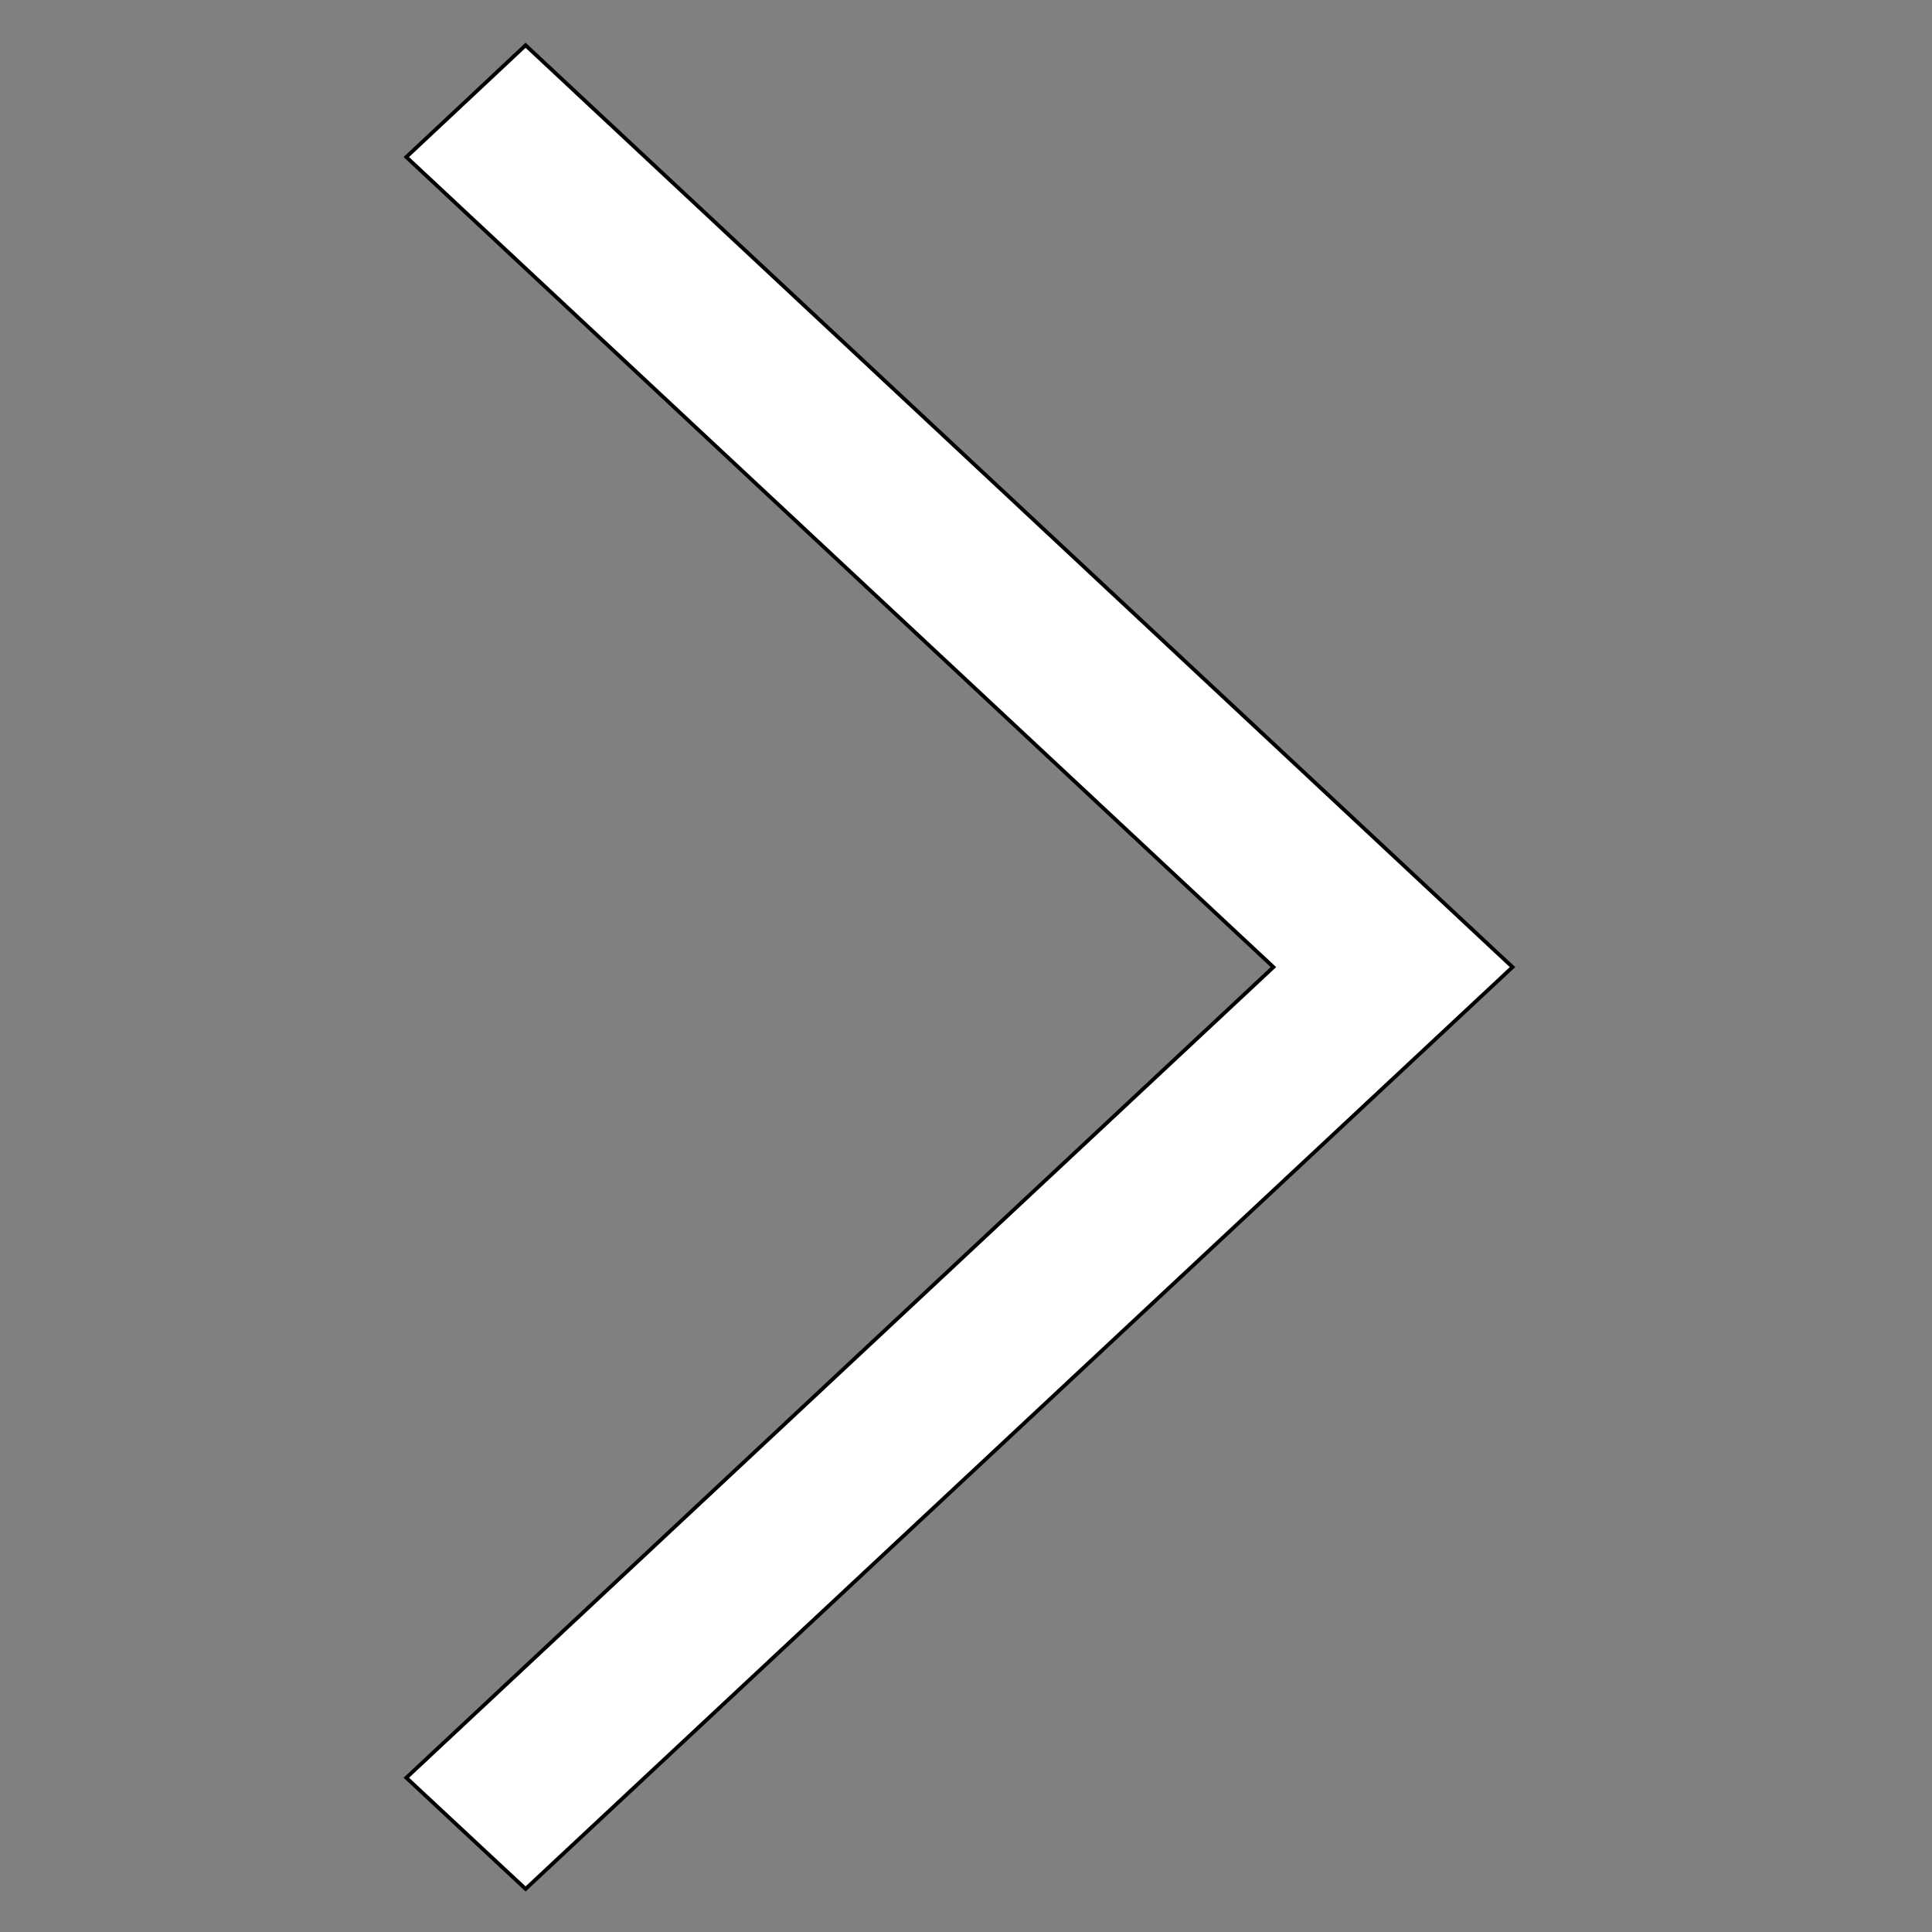 <svg width="512" height="512" xmlns="http://www.w3.org/2000/svg">
 <rect width="100%" height="100%" fill="#808080" stroke="none"/>
 <g>
  <title>background</title>
  <rect fill="none" id="canvas_background" height="514" width="514" y="-1" x="-1"/>
 </g>

 <g>
  <title>Layer 1</title>
  <polygon stroke="null" fill="#ffffff" id="svg_1" points="107.678,41.616 139.284,11.995 400.833,256.291 139.284,500.587 107.678,471.118 337.469,256.291 "/>
 </g>
</svg>